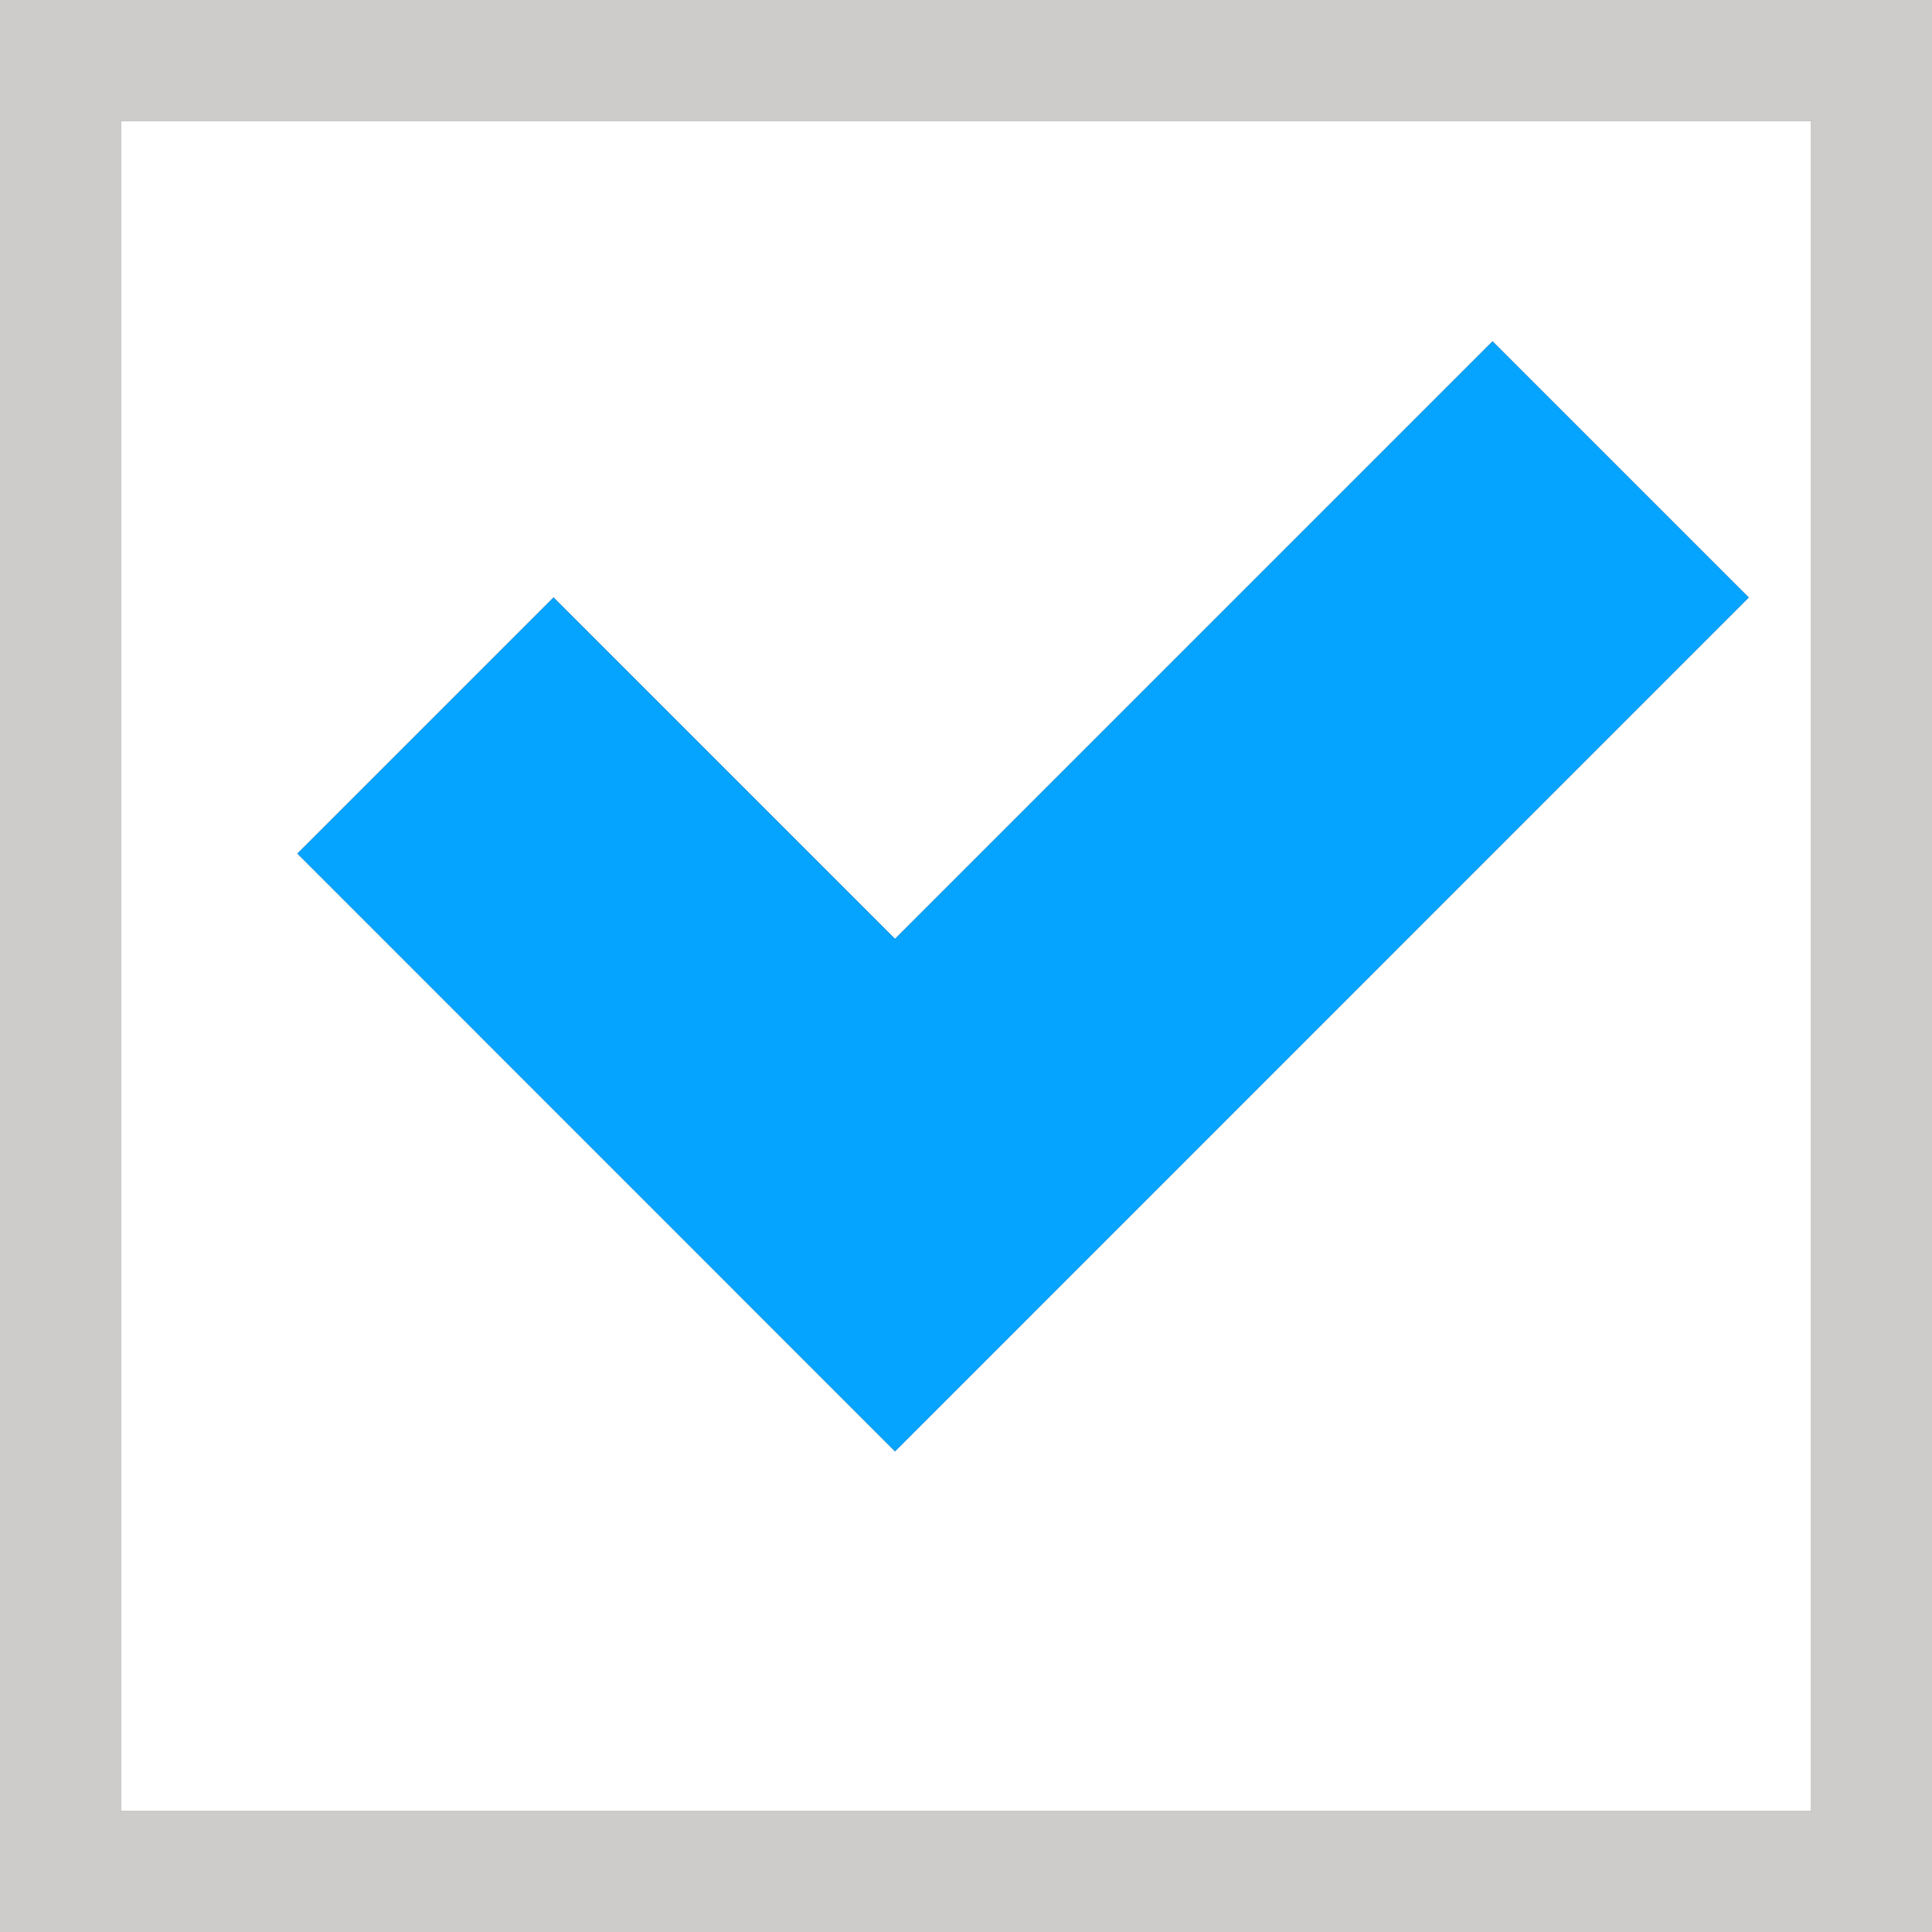 <?xml version="1.0" encoding="iso-8859-1"?>
<!-- Generator: Adobe Illustrator 18.1.1, SVG Export Plug-In . SVG Version: 6.00 Build 0)  -->
<!DOCTYPE svg PUBLIC "-//W3C//DTD SVG 1.1//EN" "http://www.w3.org/Graphics/SVG/1.1/DTD/svg11.dtd">
<svg version="1.1" id="Layer_1" xmlns="http://www.w3.org/2000/svg" xmlns:xlink="http://www.w3.org/1999/xlink" x="0px" y="0px"
	 viewBox="0 0 16 16" style="enable-background:new 0 0 16 16;" xml:space="preserve">
<rect x="0" y="0" width="16" height="16" fill="#333333" stroke="none"/>
<g>
	<path style="fill:#FFFFFF;" d="M1,15h14V1H1V15z M4.584,4.948l2.828,2.828l4.949-4.949l2.121,2.121l-7.07,7.071l-4.949-4.95
		L4.584,4.948z"/>
	<path style="fill:#CDCCCB;" d="M0,0v1v15h15h1V0H0z M15,15H1V1h14V15z"/>
	<polygon style="fill:#05A4FF;" points="14.482,4.948 12.361,2.827 7.412,7.776 4.584,4.948 2.463,7.069 7.412,12.019 	"/>
</g>
</svg>
